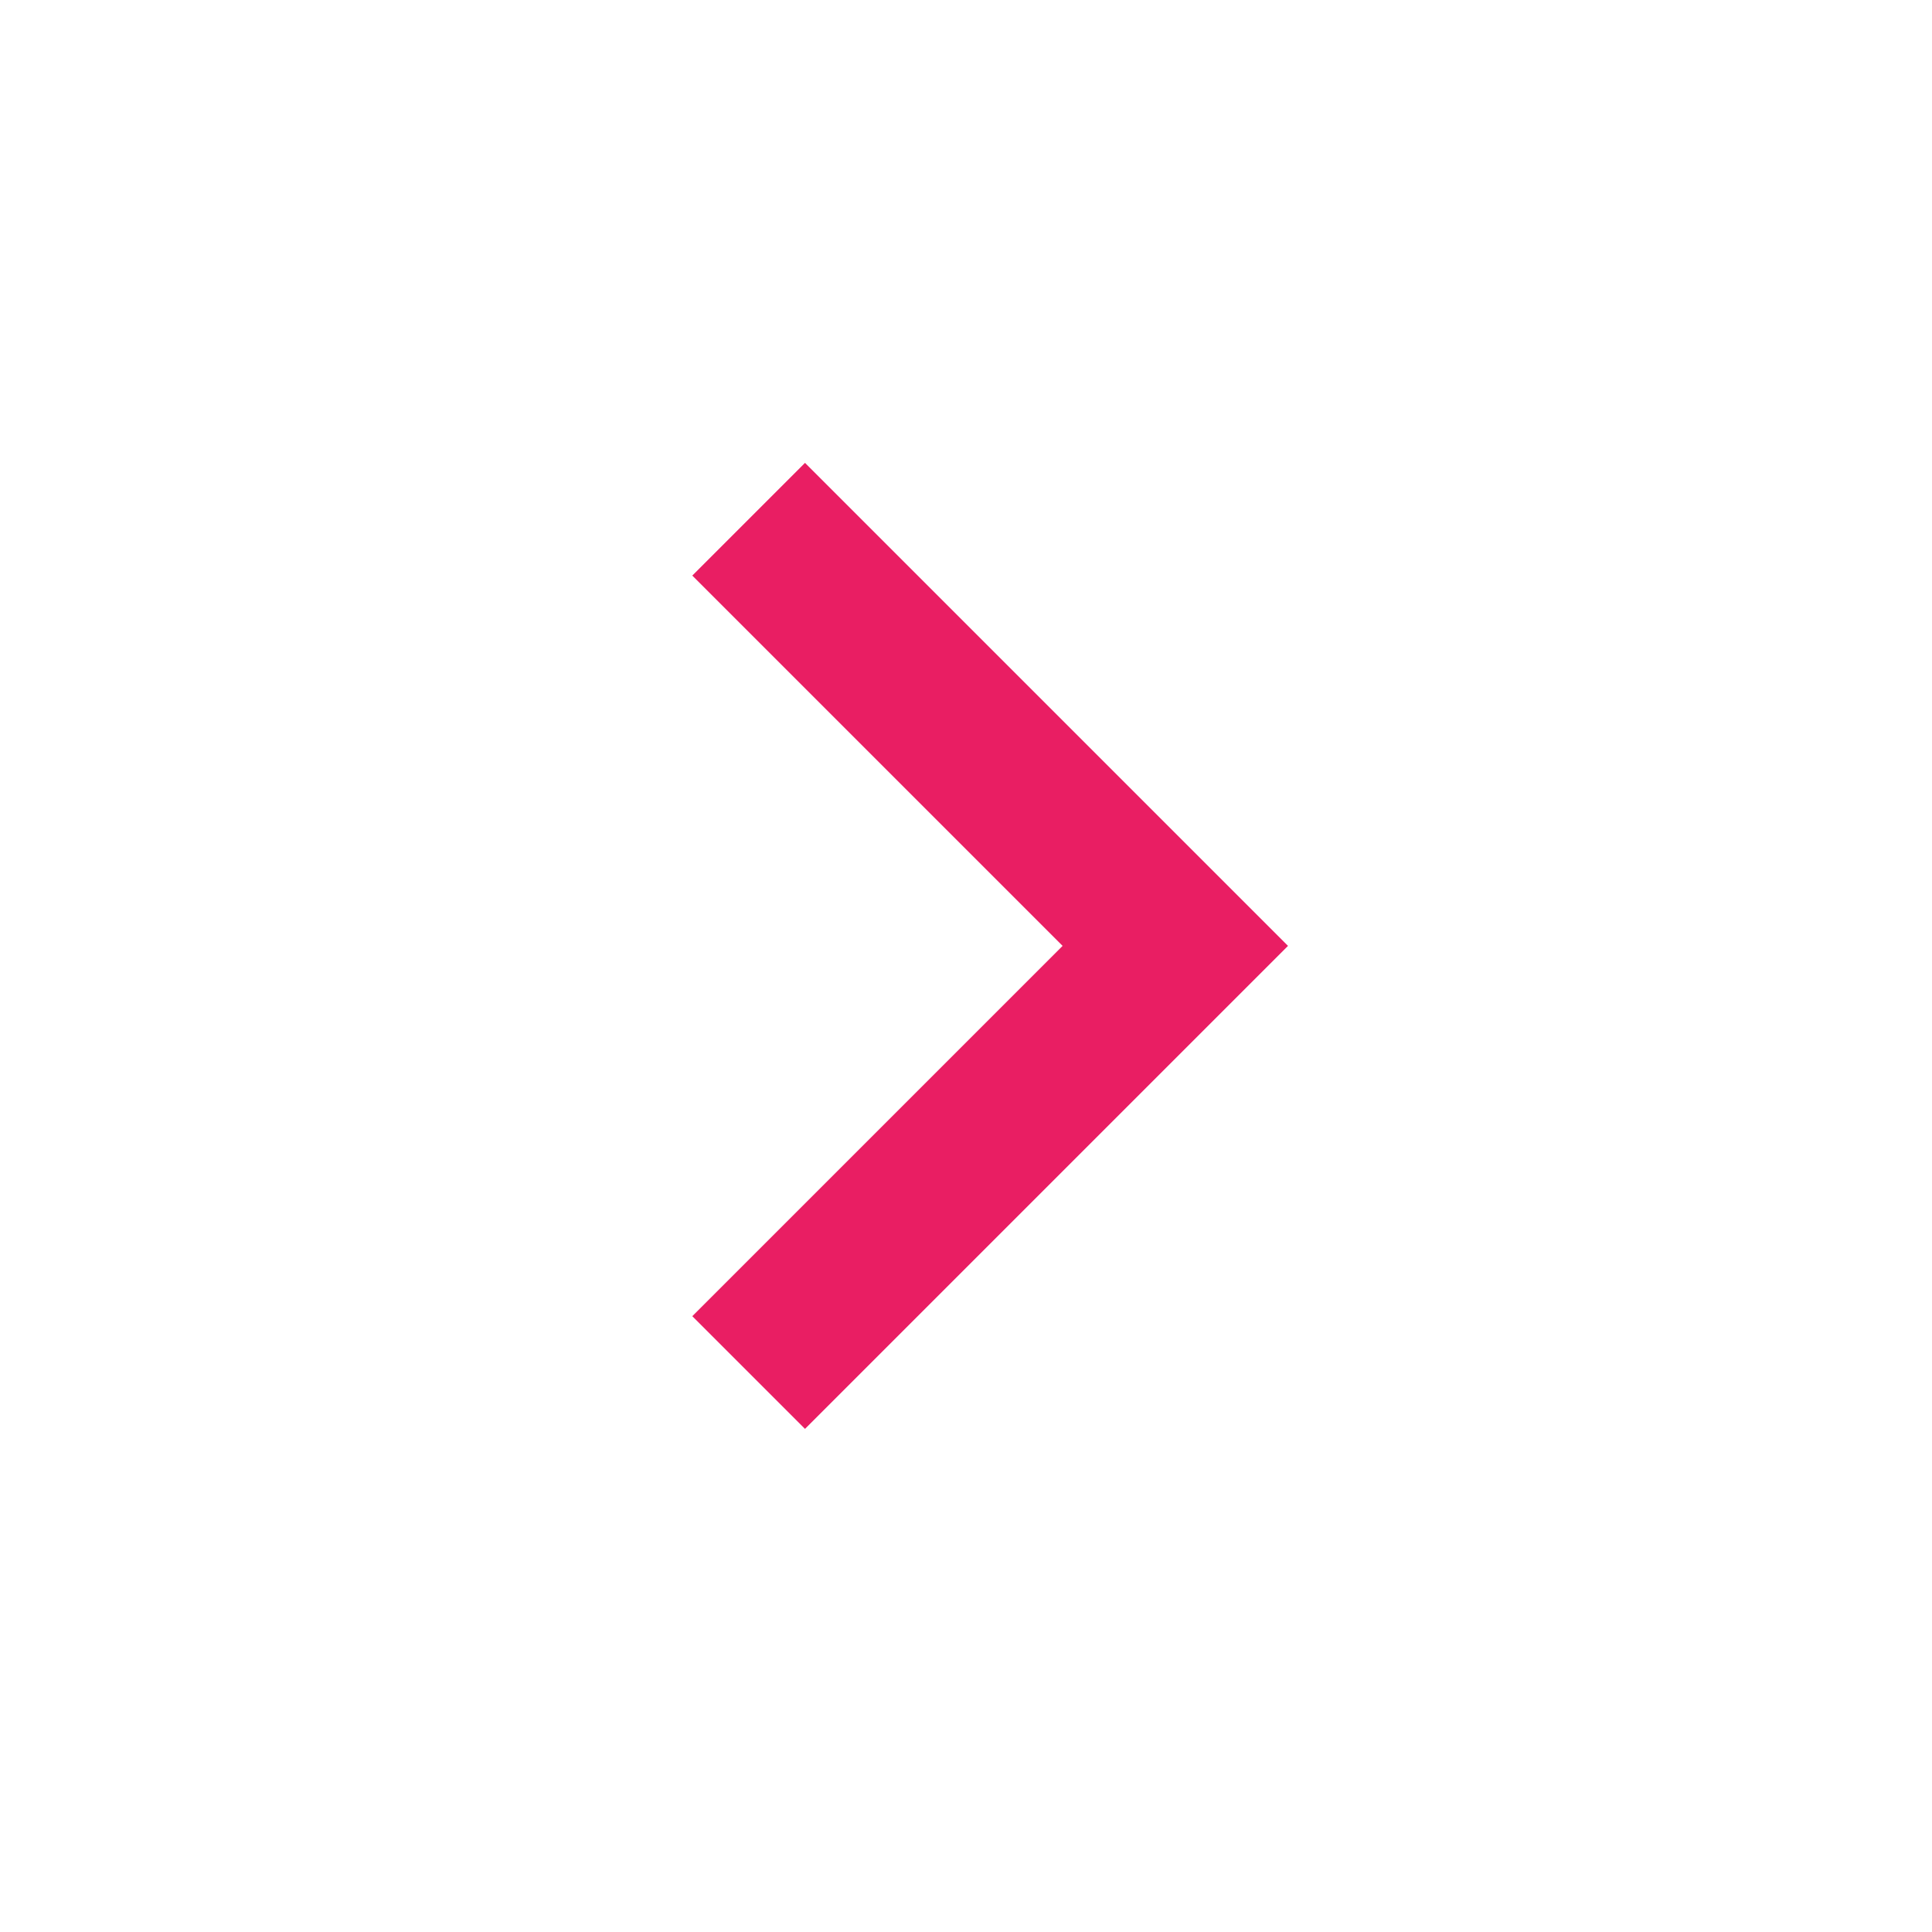 <?xml version="1.0" encoding="utf-8"?>
<!-- Generator: Adobe Illustrator 19.0.0, SVG Export Plug-In . SVG Version: 6.00 Build 0)  -->
<svg version="1.1" id="Layer_1" xmlns="http://www.w3.org/2000/svg" xmlns:xlink="http://www.w3.org/1999/xlink" x="0px" y="0px"
	 viewBox="-75 77 48 48" style="enable-background:new -75 77 48 48;" xml:space="preserve">
<style type="text/css">
	.st0{fill:#e91e63;}
</style>
<path class="st0" d="M-57.8,109.7l9.2-9.2l-9.2-9.2l2.8-2.8l12,12l-12,12L-57.8,109.7z"/>
</svg>
